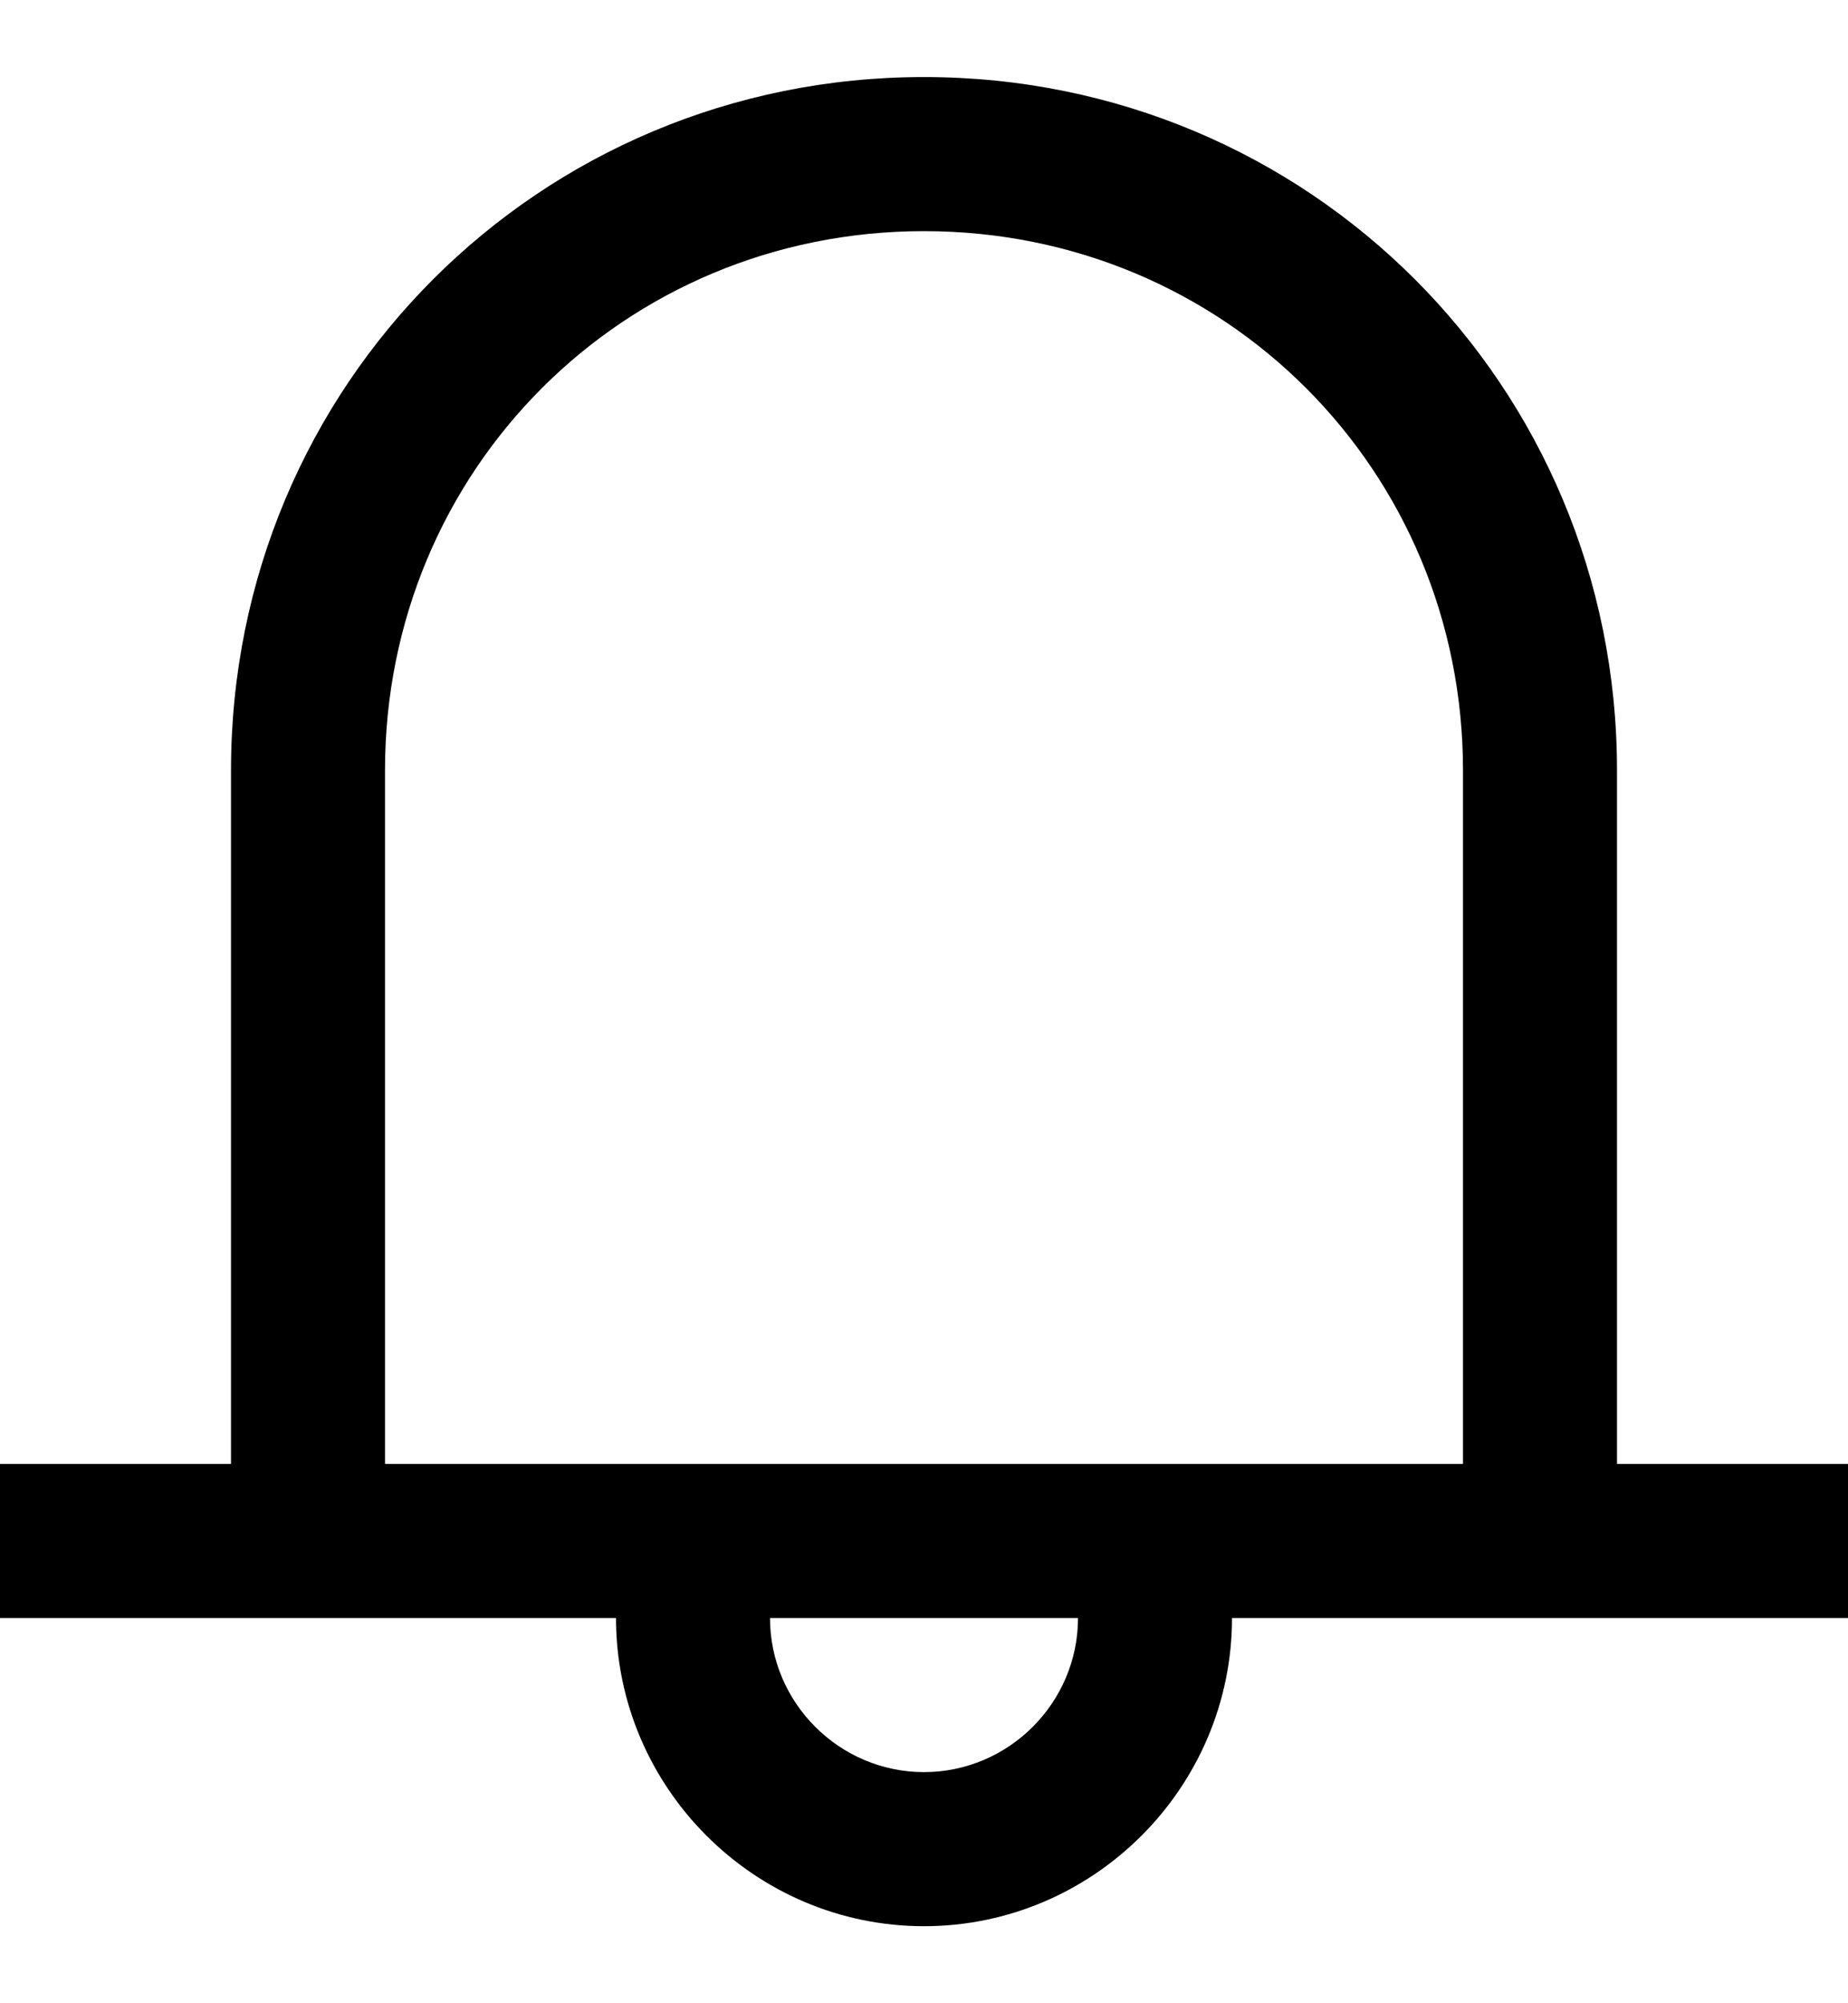 <?xml version="1.0" encoding="utf-8"?>
<!-- Generator: Adobe Illustrator 19.0.0, SVG Export Plug-In . SVG Version: 6.00 Build 0)  -->
<svg version="1.1" id="XMLID_266_" xmlns="http://www.w3.org/2000/svg" xmlns:xlink="http://www.w3.org/1999/xlink" x="0px" y="0px"
	 viewBox="-19 20 24 26" style="enable-background:new -19 20 24 26;" xml:space="preserve">
<g id="notification">
	<g>
		<path d="M-7,45c-2.2,0-4-1.8-4-4h-8v-2h3v-9c0-5,4-9,9-9s9,4,9,9v9h3v2h-8C-3,43.2-4.8,45-7,45z M-9,41c0,1.1,0.9,2,2,2s2-0.9,2-2
			H-9z M-14,39H0v-9c0-3.9-3.1-7-7-7s-7,3.1-7,7V39z"/>
	</g>
</g>
</svg>
